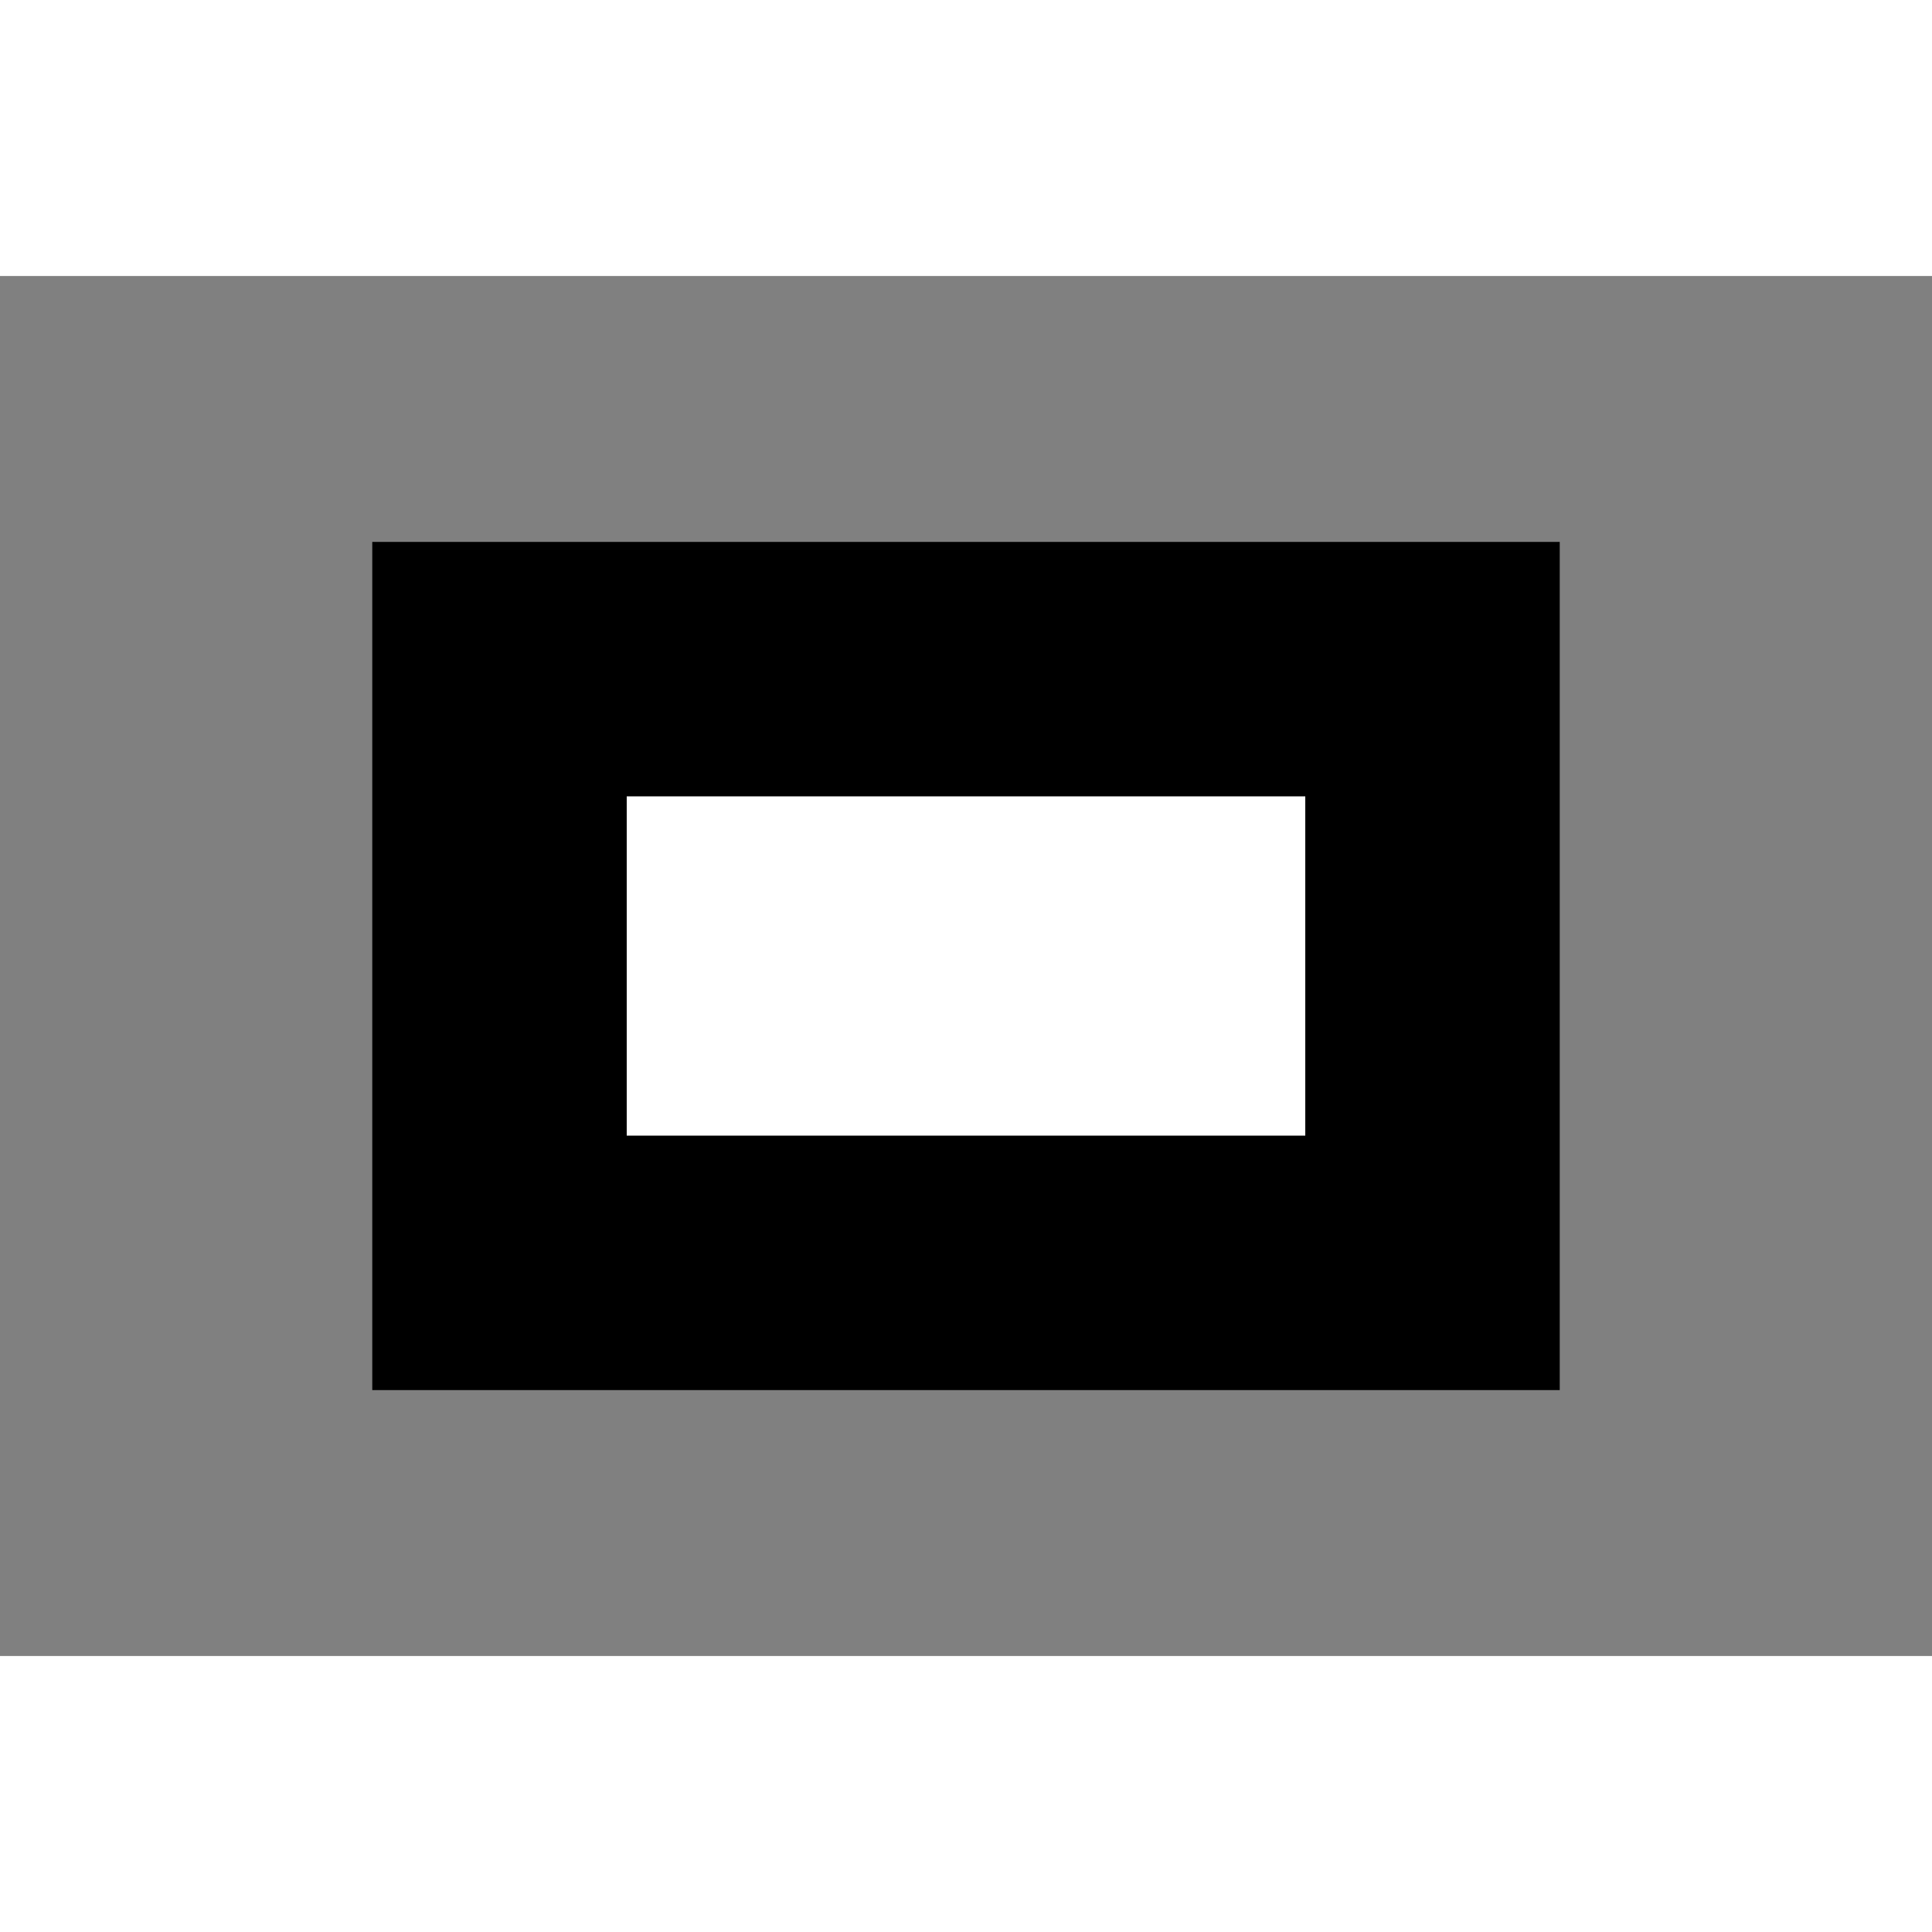 <svg width='15' height='15' viewBox='-11.389 -8.135 22.778 16.27' id='AFN' xmlns='http://www.w3.org/2000/svg'><rect x="-11.389" y="-8.135" width="22.778" height="16.27" fill="#808080" stroke="none"/><path d='M7 5V-5H-7V5Z'/><path fill='#FFF' d='M4 2V-2H-4V2Z'/></svg>
